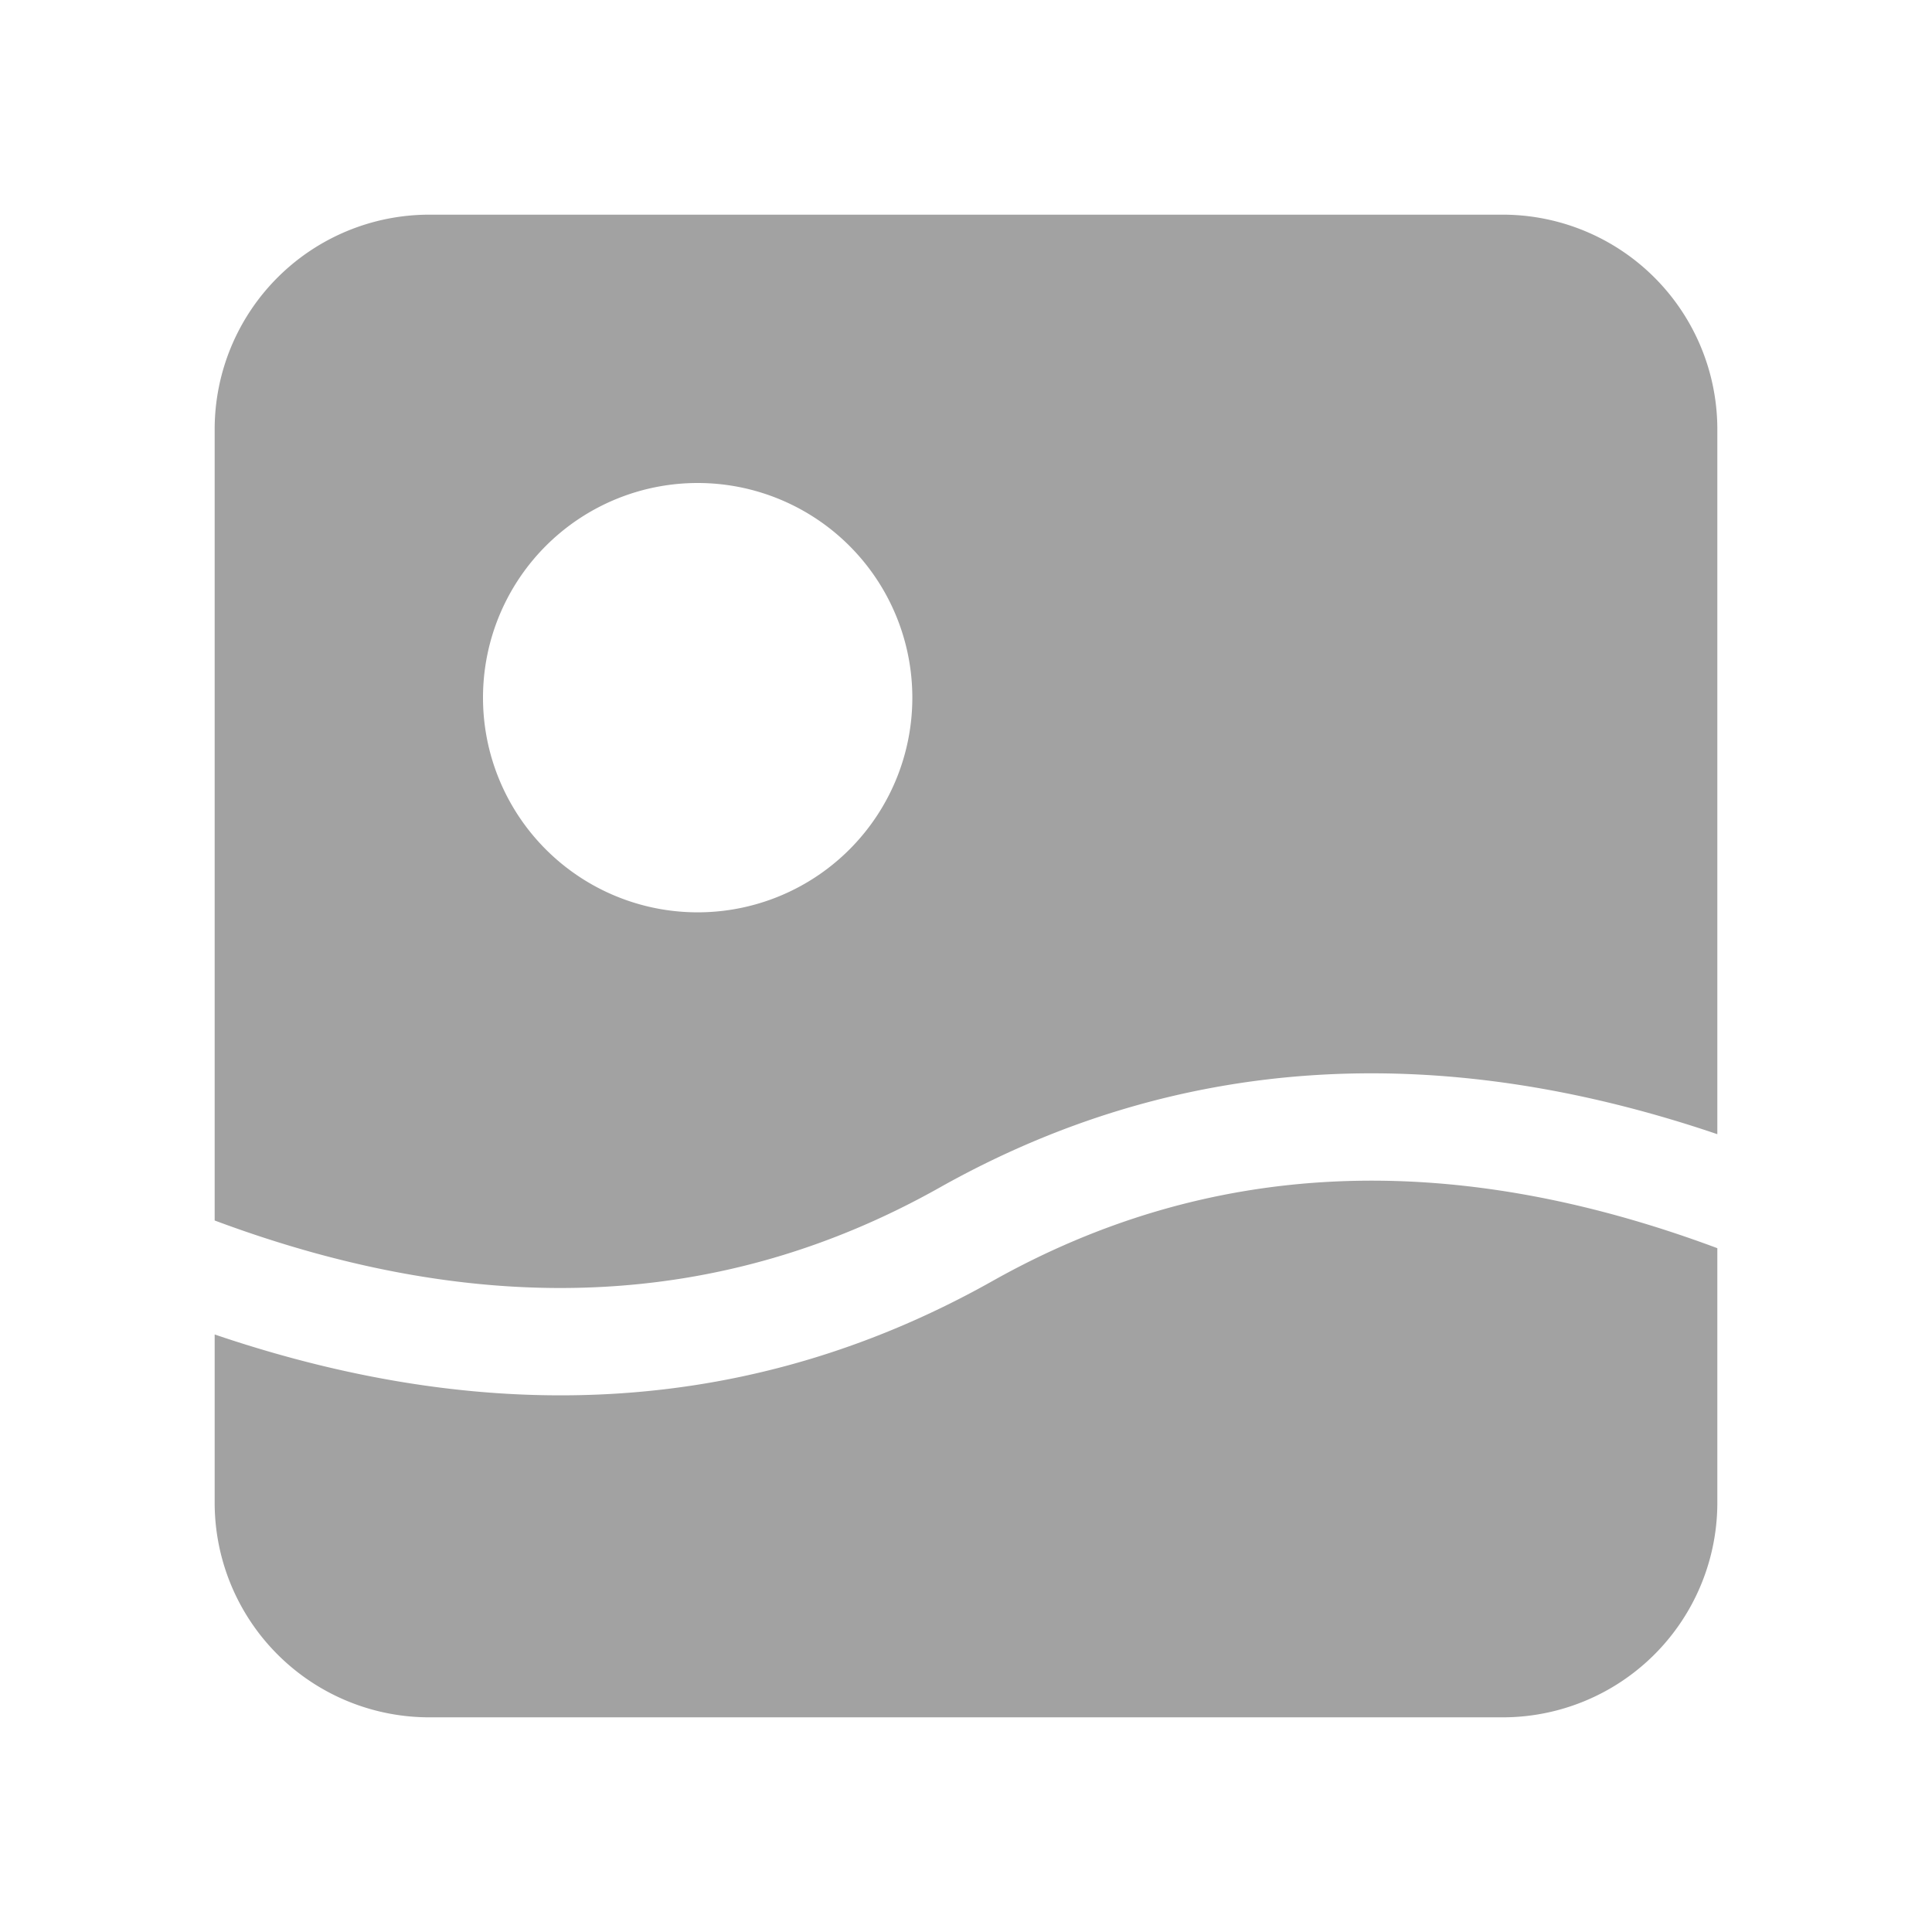 <svg xmlns="http://www.w3.org/2000/svg" width="18" height="18"><path fill="#A2A2A2" d="M16 10.567c-2.632-.894-5.057-.733-7.245.497-2.014 1.133-4.254 1.24-6.755.307V4a2 2 0 012-2h10a2 2 0 012 2v6.567zm0 1.062V14a2 2 0 01-2 2H4a2 2 0 01-2-2v-1.567c2.632.894 5.057.733 7.245-.497 2.014-1.133 4.254-1.24 6.755-.307zM6.5 8.5a2 2 0 100-4 2 2 0 000 4z"/></svg>